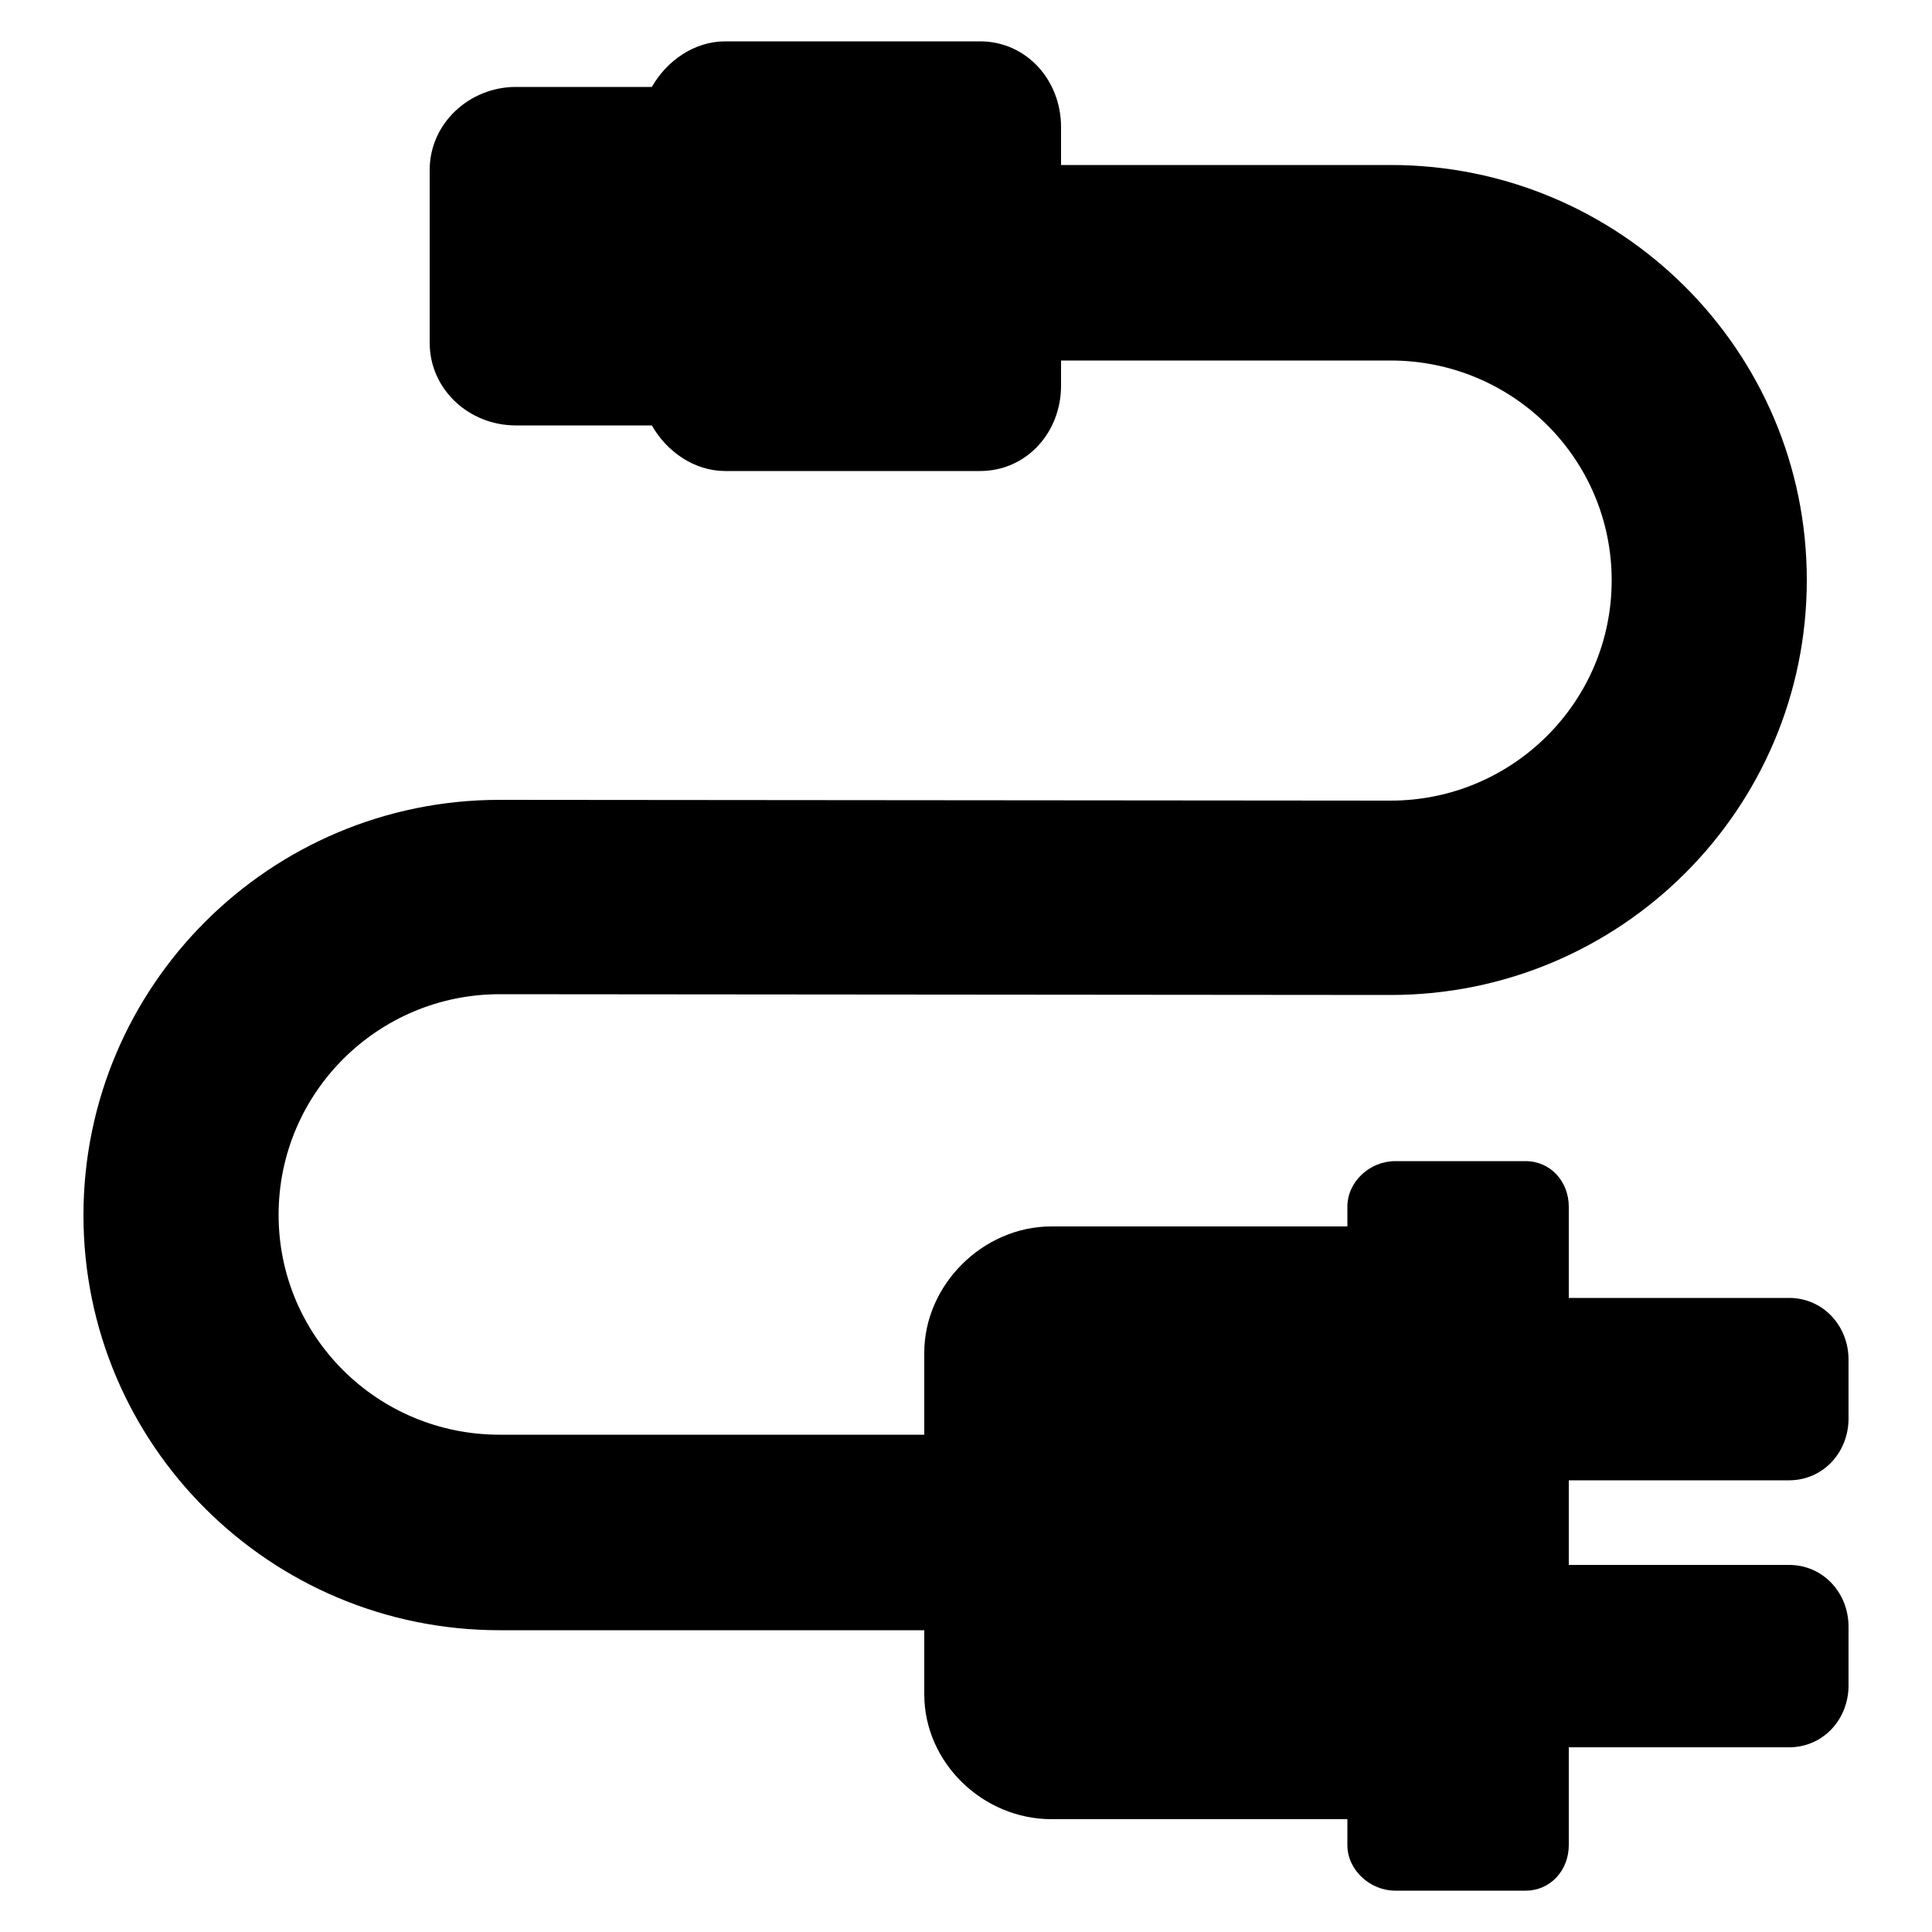 <svg xmlns="http://www.w3.org/2000/svg" viewBox="0 0 500 500" style="enable-background:new 0 0 500 500" xml:space="preserve"><path d="M463 383.1h-57V405h57c8.8 0 15.4 7.2 15.4 16v15.2c0 8.8-6.6 16-15.4 16h-57v25.3c0 6.5-4.7 11.8-11.2 11.8h-33.7c-6.5 0-12.4-5.3-12.4-11.8v-6.7h-76.6c-17.7 0-32.9-14.6-32.9-32.3v-16.6H129.3c-59.4 0-107.7-48-107.7-107.4S69.9 207 129.3 207l230.6.2c31.5 0 57.2-25.5 57.2-57s-25.6-56.9-57.2-56.9h-85.3v6.5c0 12.1-8.9 22.1-21 22.1h-65.9c-8.1 0-15.2-5.1-19-11.8h-35.2c-12.1 0-22.3-9.3-22.3-21.4V44c0-12.1 10.3-21.5 22.3-21.5h35.2c3.8-6.7 10.9-11.8 19-11.8h65.9c12.1 0 21 10.1 21 22.2v9.8h85.3c59.4 0 107.7 48 107.7 107.4s-48.3 107.4-107.7 107.4l-230.6-.2c-31.5 0-57.2 25.5-57.2 57.1 0 31.5 25.6 56.9 57.2 56.9h109.9v-21.2c0-17.6 15.2-32.7 32.9-32.7h76.6v-5.1c0-6.5 5.8-11.8 12.4-11.8h33.7c6.5 0 11.2 5.3 11.2 11.8v23.6h57c8.8 0 15.4 7.2 15.4 16v15.2c0 8.8-6.6 16-15.4 16z"/></svg>